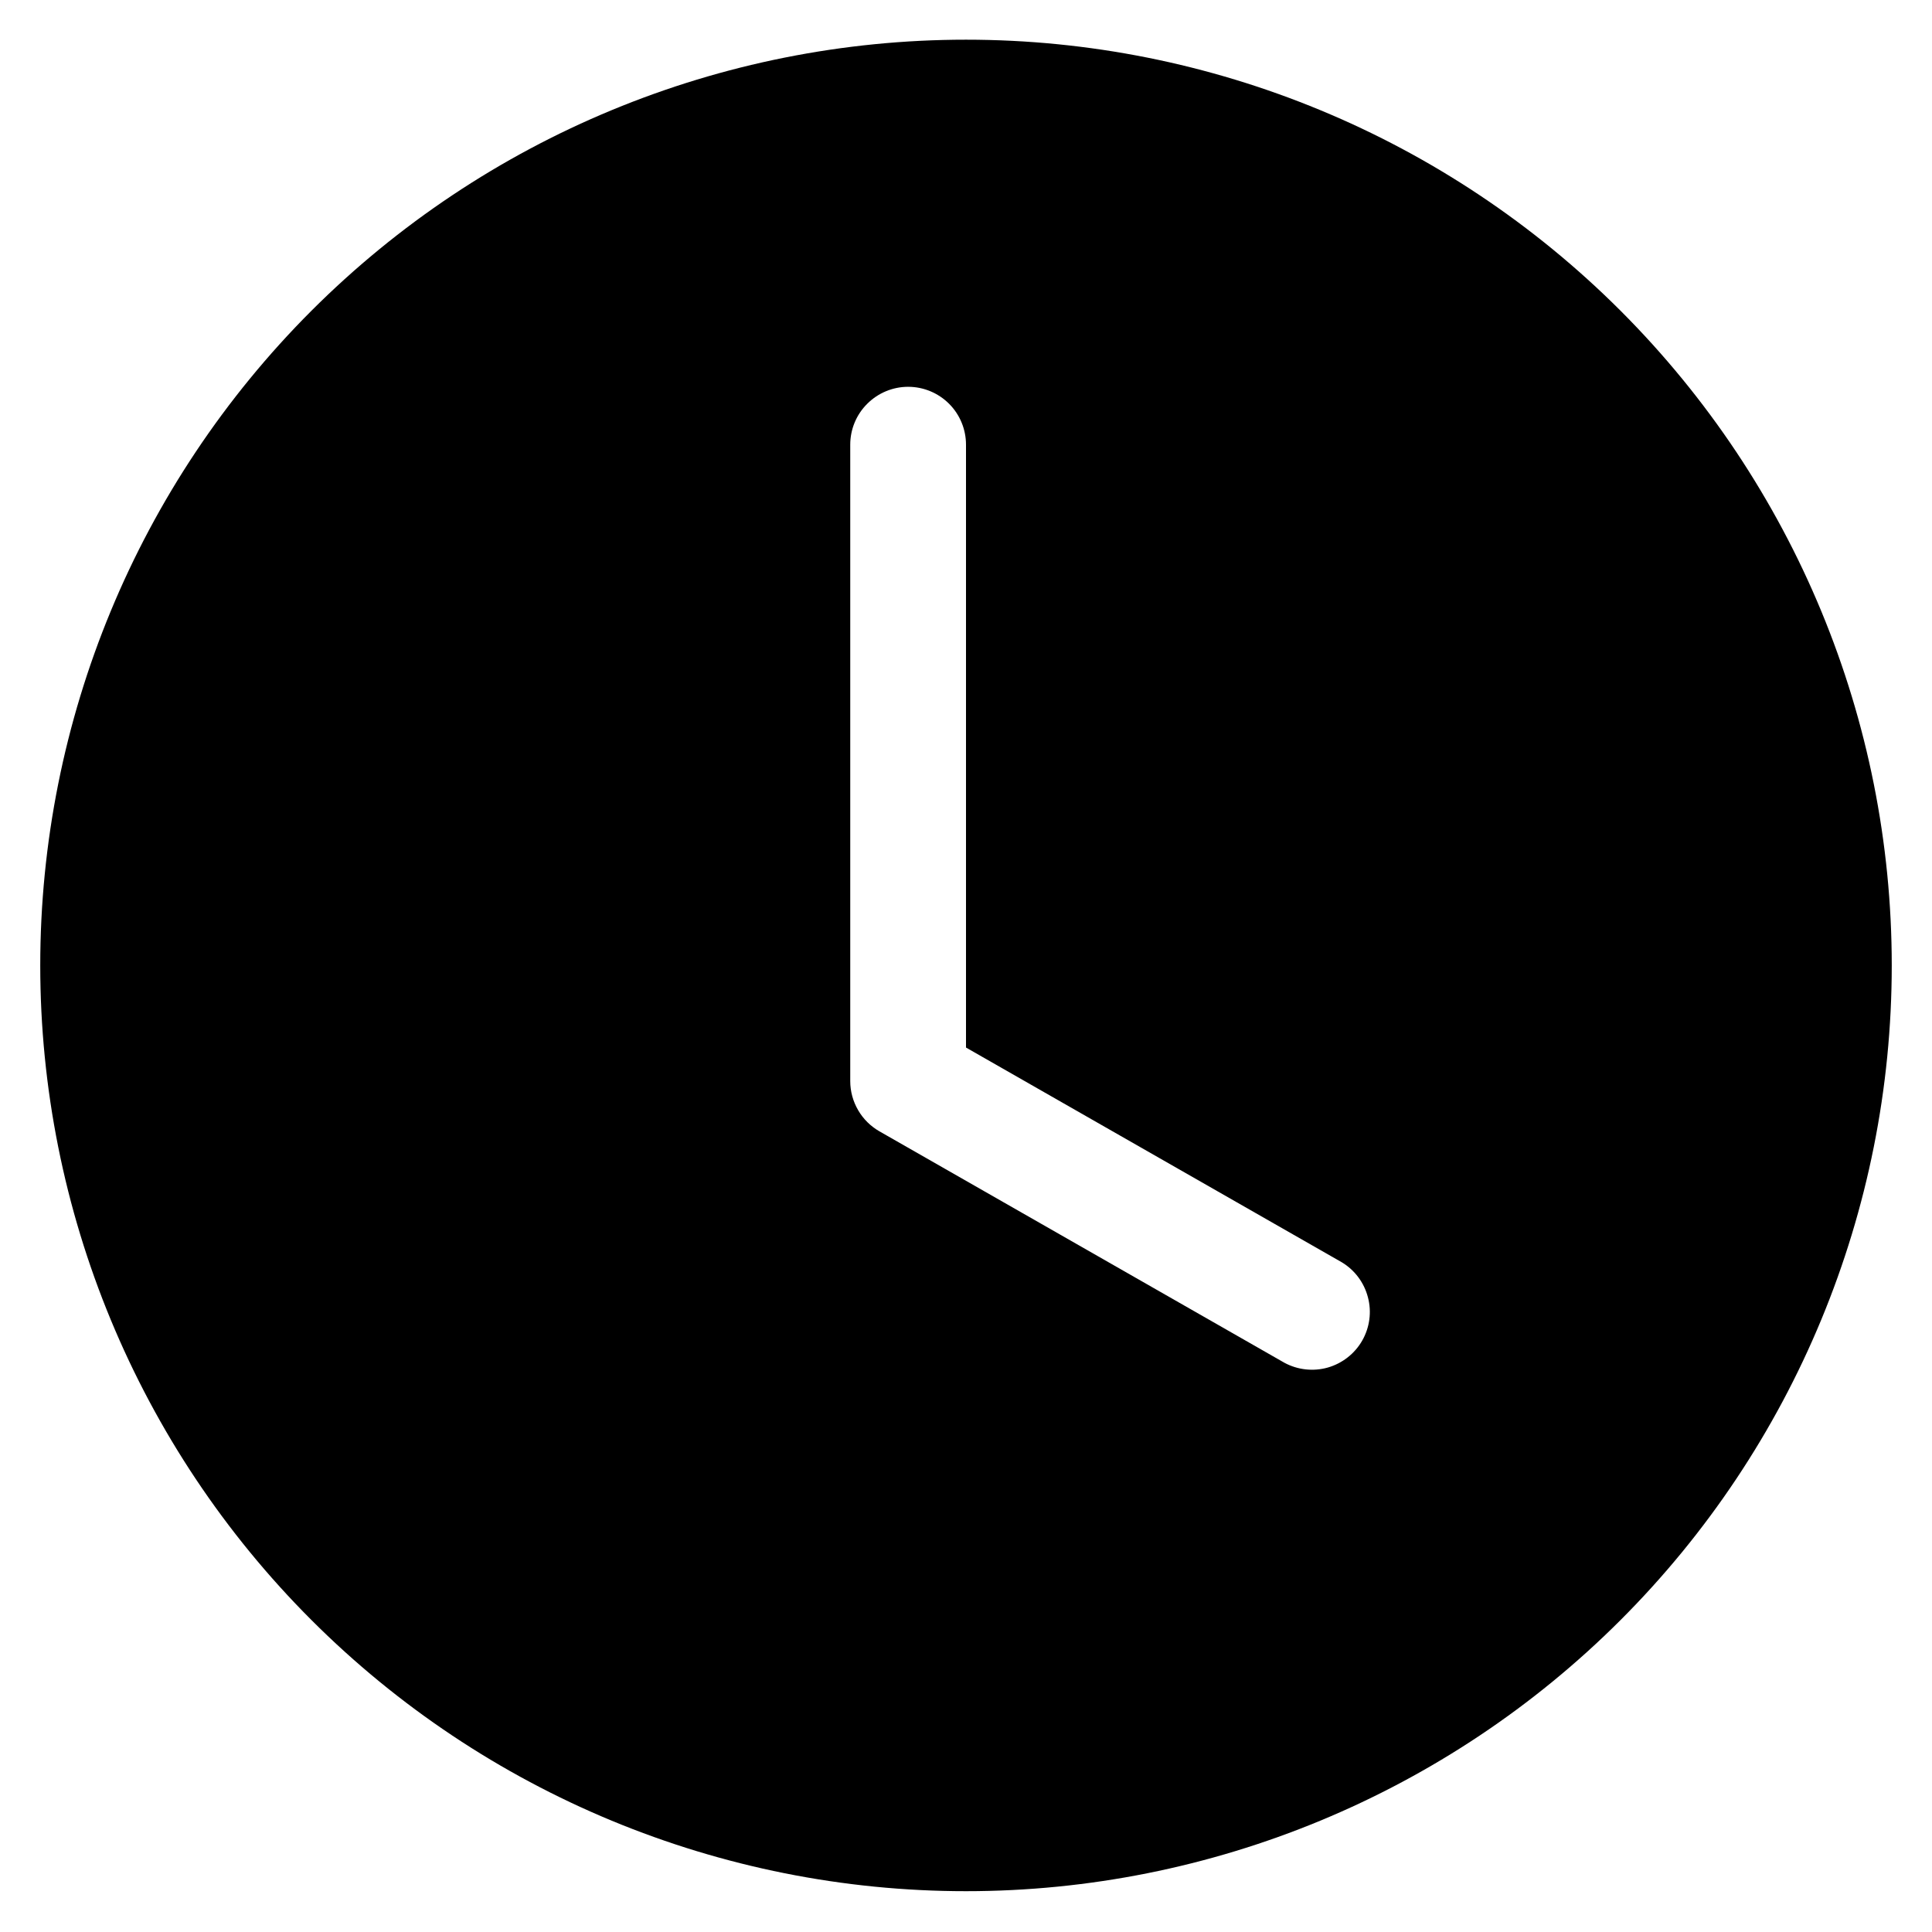 <svg width="24" height="24" viewBox="0 0 24 24" fill="none" xmlns="http://www.w3.org/2000/svg">
<path d="M23.5 11.993C23.5 15.043 22.288 17.968 20.132 20.124C17.975 22.281 15.05 23.493 12 23.493C8.95 23.493 6.025 22.281 3.868 20.124C1.712 17.968 0.5 15.043 0.5 11.993C0.5 8.943 1.712 6.018 3.868 3.861C6.025 1.704 8.95 0.493 12 0.493C15.05 0.493 17.975 1.704 20.132 3.861C22.288 6.018 23.5 8.943 23.5 11.993V11.993ZM12 5.524C12 5.333 11.924 5.15 11.79 5.016C11.655 4.881 11.472 4.805 11.281 4.805C11.091 4.805 10.908 4.881 10.773 5.016C10.638 5.15 10.562 5.333 10.562 5.524V13.43C10.562 13.557 10.596 13.681 10.66 13.791C10.723 13.9 10.815 13.991 10.925 14.054L15.956 16.929C16.121 17.018 16.315 17.039 16.495 16.988C16.675 16.936 16.829 16.816 16.922 16.653C17.015 16.49 17.041 16.297 16.993 16.116C16.946 15.934 16.83 15.778 16.669 15.681L12 13.013V5.524Z" fill="black"/>
</svg>
